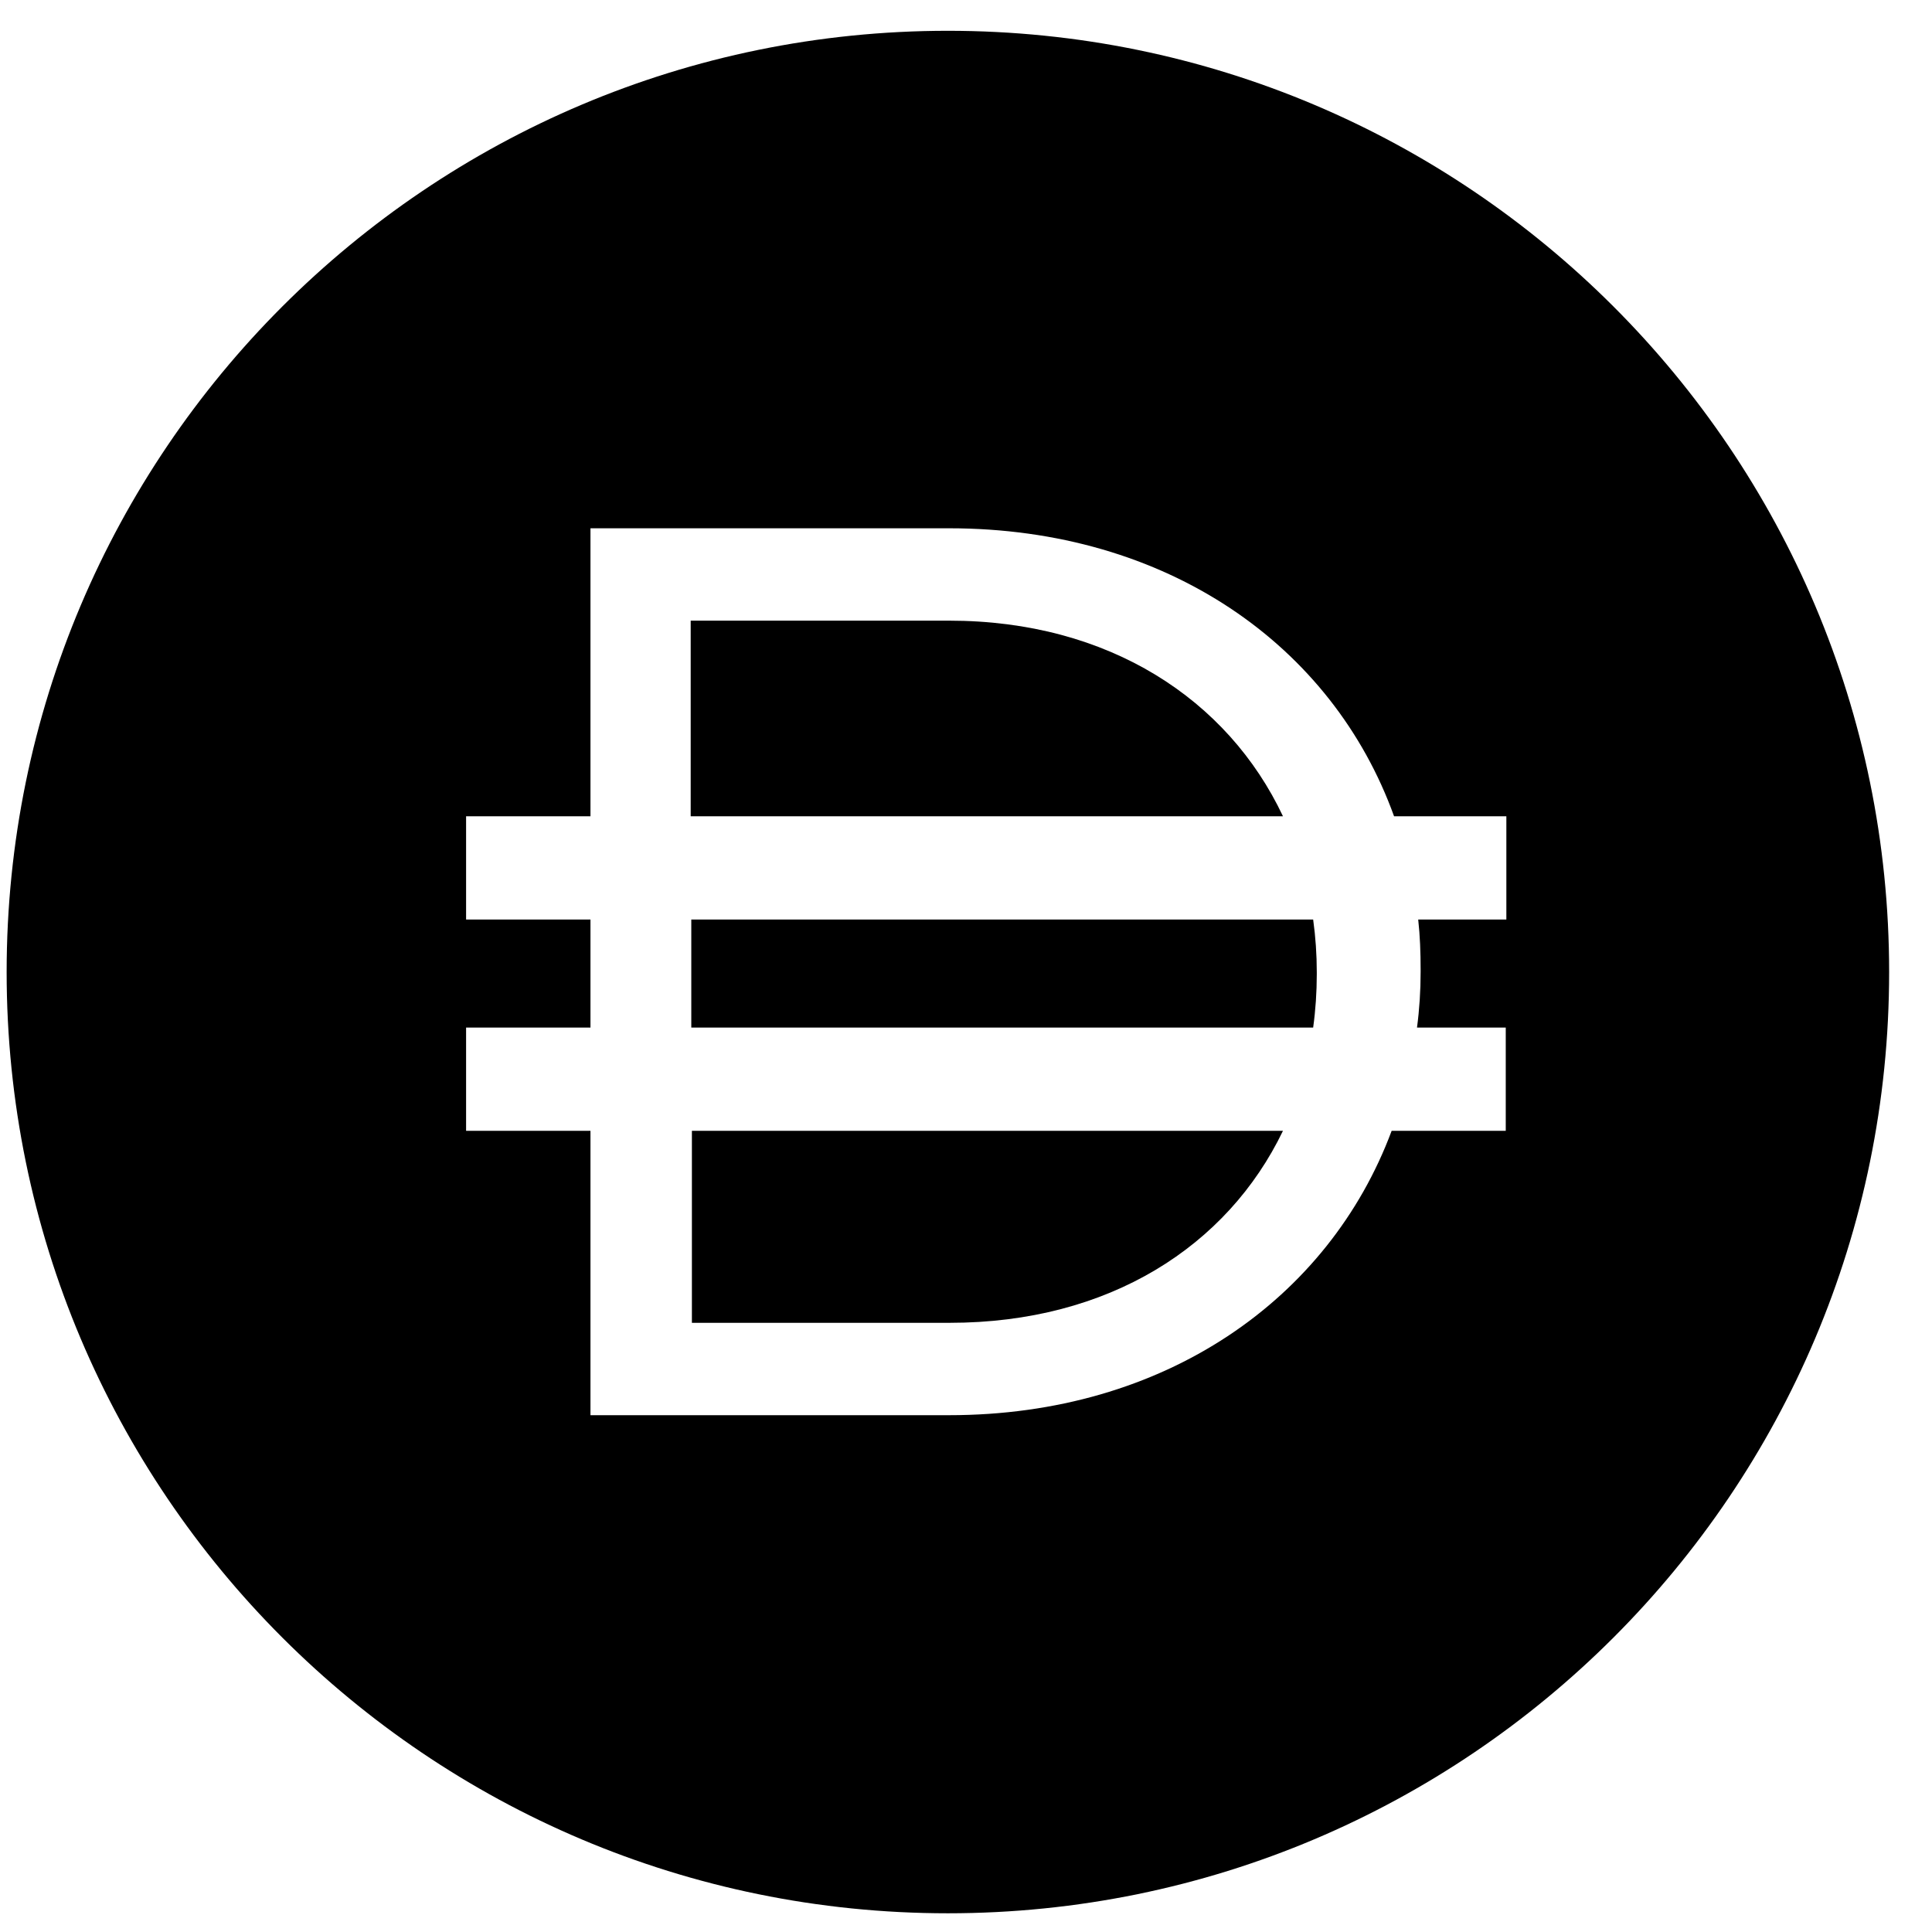<svg xmlns="http://www.w3.org/2000/svg" width="32" height="32" fill="none" viewBox="0 0 32 32"><path fill="currentColor" d="M11.45 15.23v1.79h10.3c.04-.29.06-.59.06-.88v-.04q0-.435-.06-.87zM11.45 21.91h4.28c2.64 0 4.6-1.27 5.52-3.18h-9.79v3.18zM15.72 10.28h-4.28v3.24h9.81c-.91-1.93-2.88-3.24-5.53-3.24"/><path fill="currentColor" d="M15.7.51C7.09.51.11 7.49.11 16.1S7.09 31.69 15.7 31.69s15.59-6.98 15.59-15.59S24.31.51 15.7.51m9.25 14.72h-1.46c.03.27.04.55.04.83v.04c0 .31-.02.62-.06.92h1.47v1.71h-1.89c-1.04 2.79-3.76 4.71-7.33 4.71H9.78v-4.71H7.72v-1.71h2.06v-1.79H7.72v-1.71h2.06V8.75h5.94c3.61 0 6.35 1.94 7.37 4.77h1.86z"/></svg>